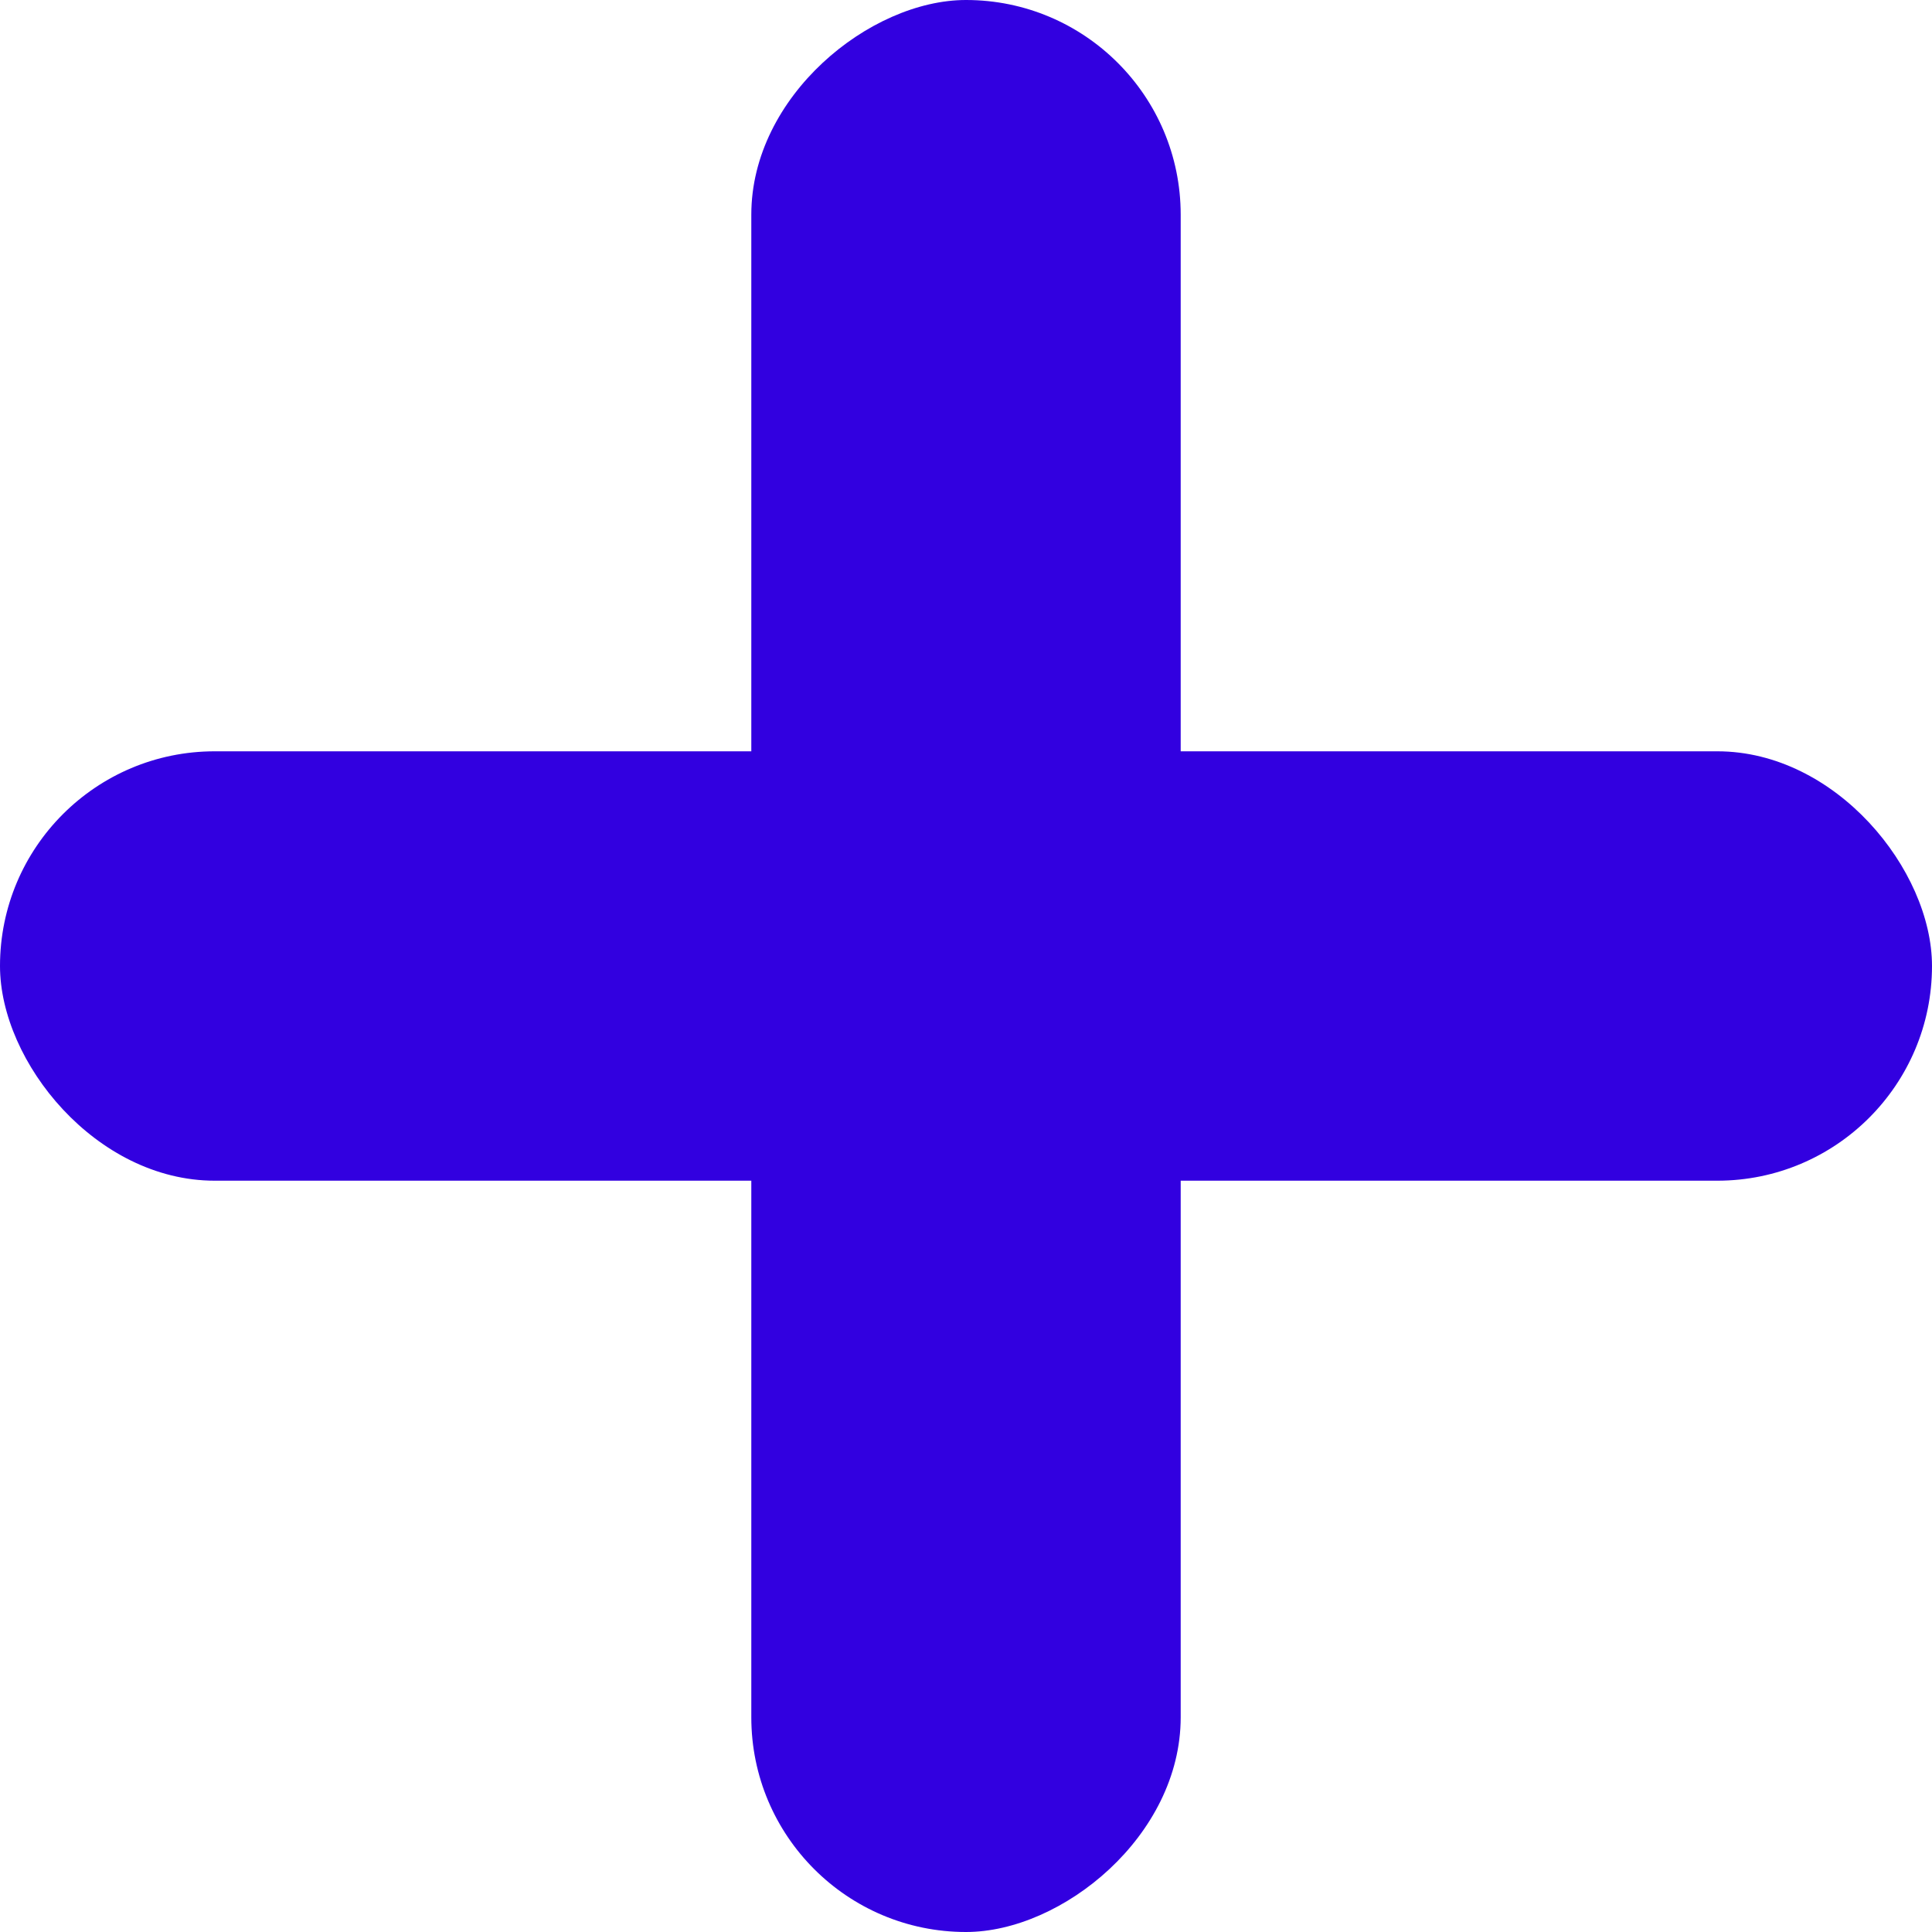 <svg width="8" height="8" viewBox="0 0 8 8" fill="none" xmlns="http://www.w3.org/2000/svg">
<rect y="3.111" width="8" height="1.778" rx="0.889" fill="#3200E0"/>
<rect x="3.111" y="8" width="8" height="1.778" rx="0.889" transform="rotate(-90 3.111 8)" fill="#3200E0"/>
</svg>
